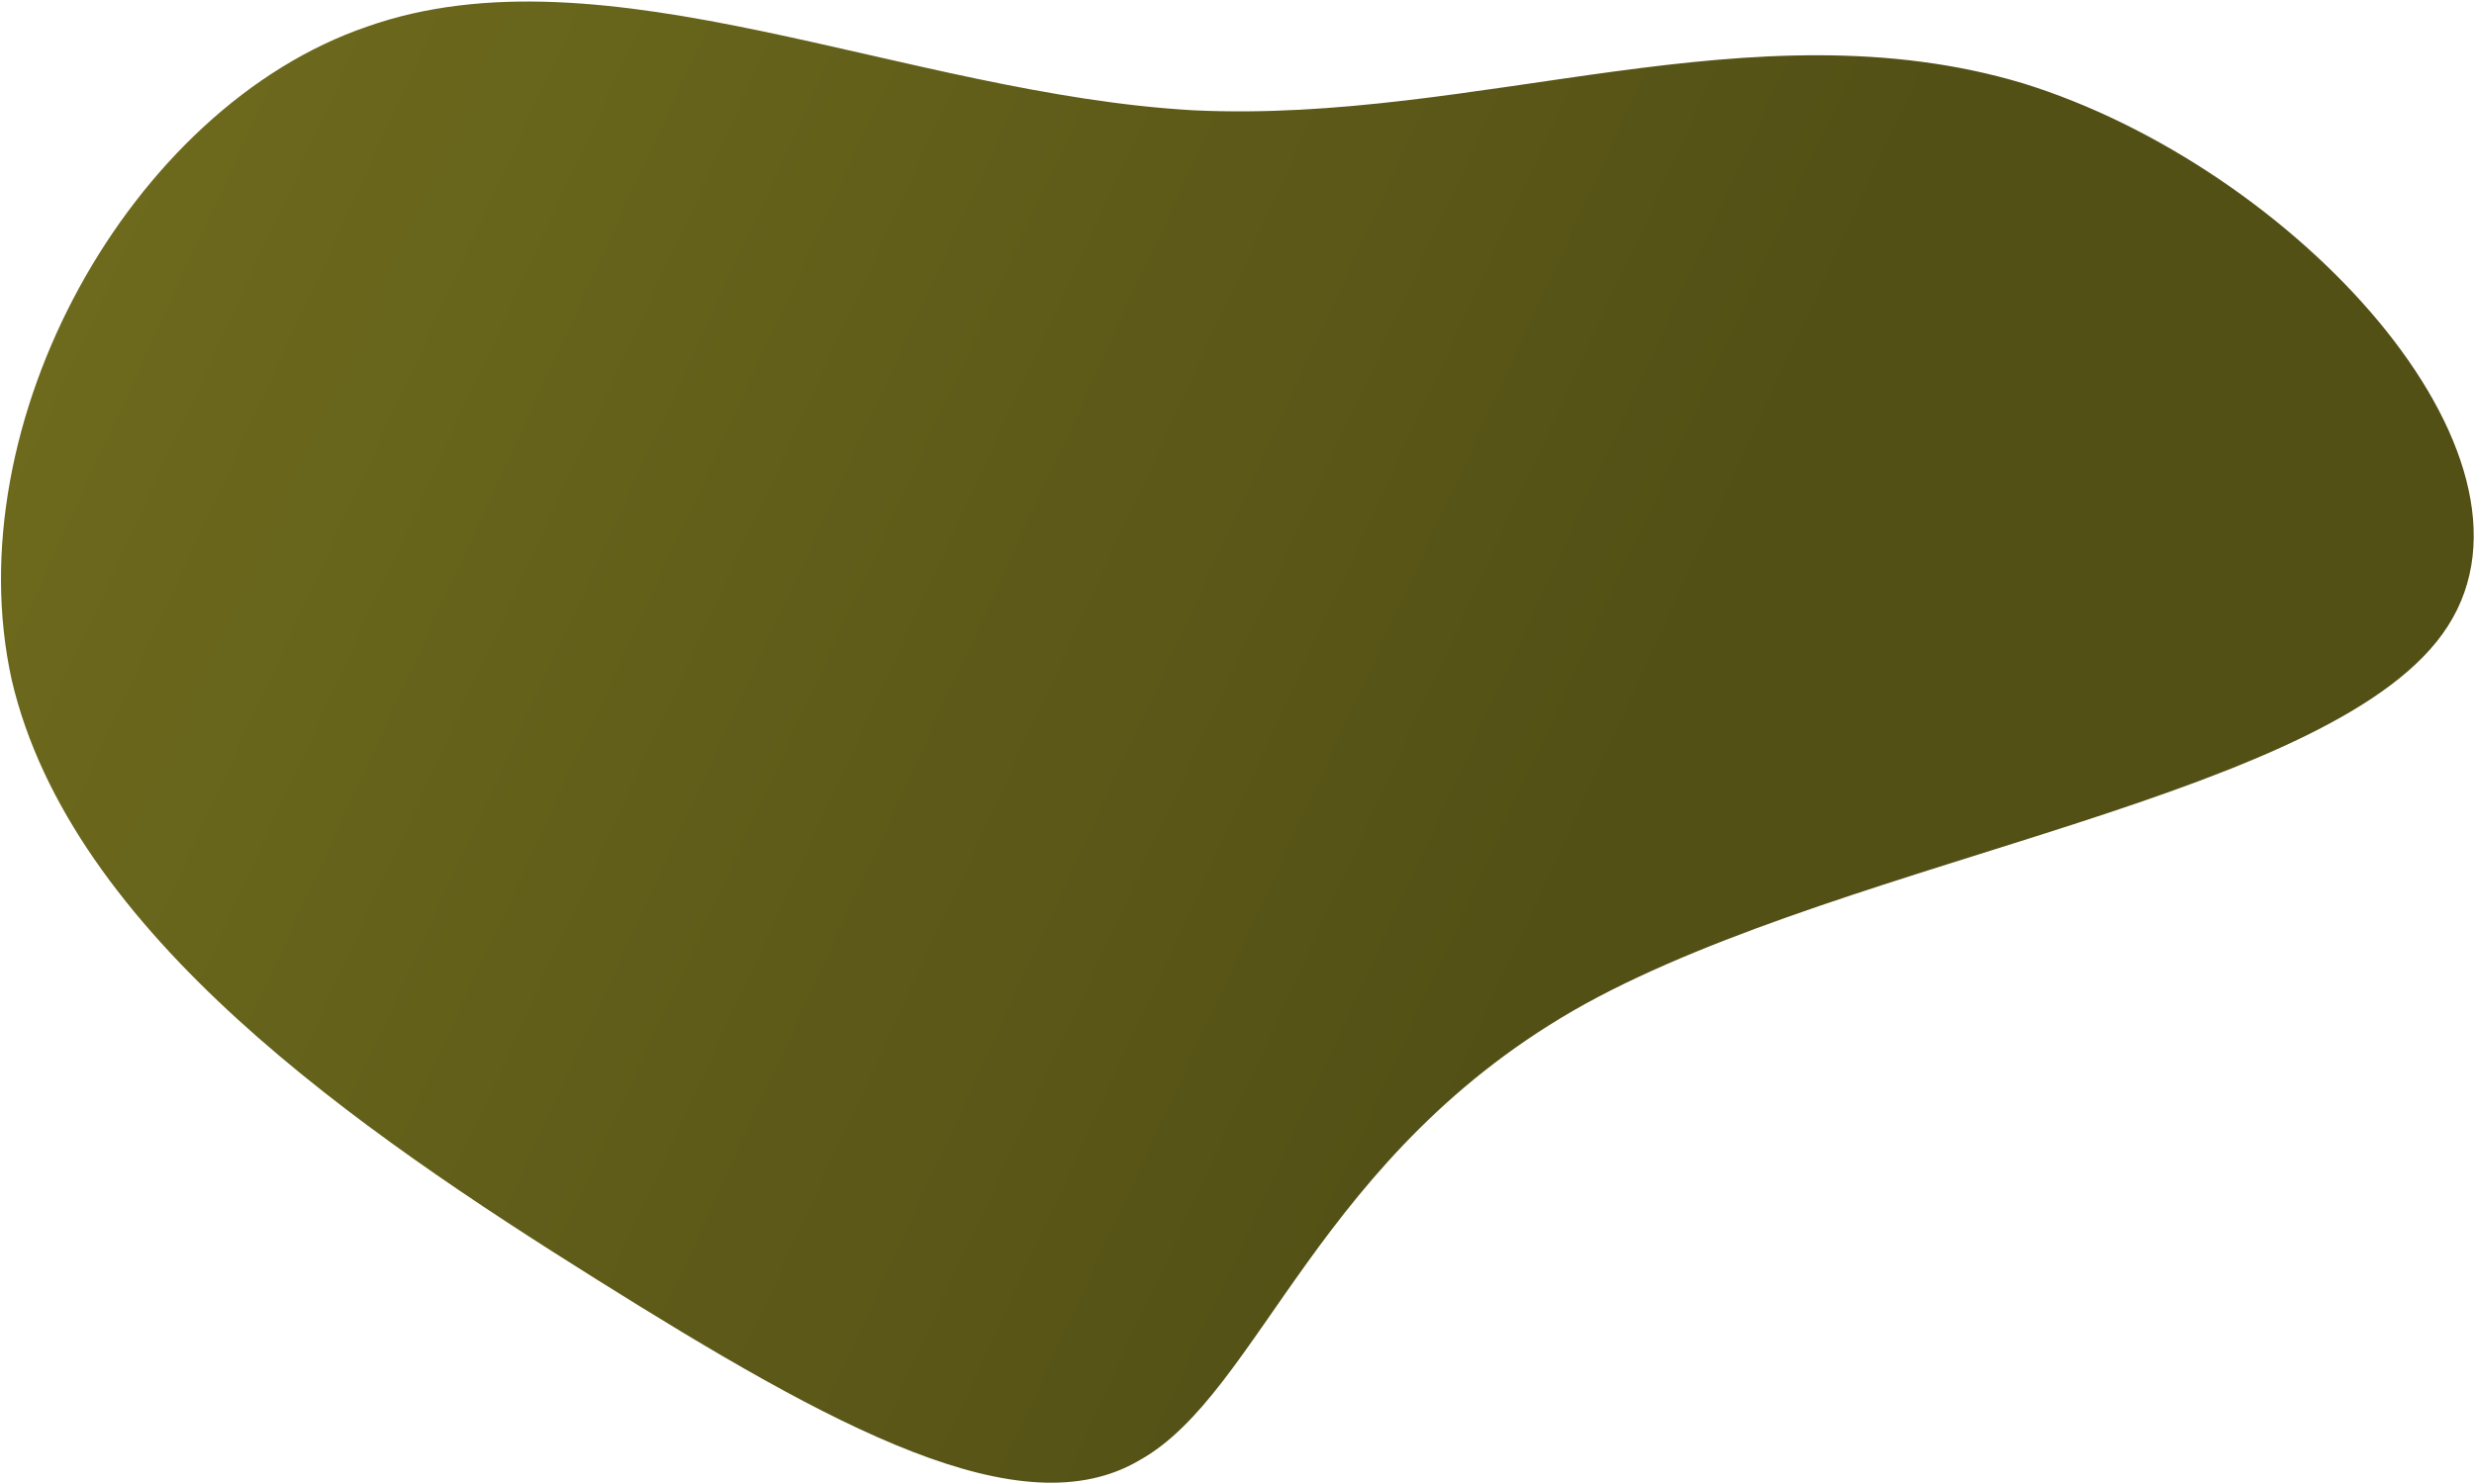 <?xml version="1.0" encoding="UTF-8" standalone="no"?>
<svg
   viewBox="0 0 1000 600"
   version="1.1"
   id="svg5146"
   sodipodi:docname="home-blob-green.svg"
   width="1000"
   height="600"
   inkscape:version="1.2.1 (9c6d41e, 2022-07-14)"
   xmlns:inkscape="http://www.inkscape.org/namespaces/inkscape"
   xmlns:sodipodi="http://sodipodi.sourceforge.net/DTD/sodipodi-0.dtd"
   xmlns:xlink="http://www.w3.org/1999/xlink"
   xmlns="http://www.w3.org/2000/svg"
   xmlns:svg="http://www.w3.org/2000/svg">
  <defs
     id="defs5150">
    <linearGradient
       inkscape:collect="always"
       id="linearGradient8182">
      <stop
         style="stop-color:#535016;stop-opacity:1;"
         offset="0"
         id="stop8178" />
      <stop
         style="stop-color:#706d1e;stop-opacity:1;"
         offset="1"
         id="stop8180" />
    </linearGradient>
    <linearGradient
       inkscape:collect="always"
       xlink:href="#linearGradient8182"
       id="linearGradient8184"
       x1="121.86"
       y1="68.963"
       x2="0.454"
       y2="0.403"
       gradientUnits="userSpaceOnUse"
       gradientTransform="matrix(5.014,0,0,6.142,-1.611,-3.189)" />
  </defs>
  <sodipodi:namedview
     id="namedview5148"
     pagecolor="#505050"
     bordercolor="#eeeeee"
     borderopacity="1"
     inkscape:showpageshadow="0"
     inkscape:pageopacity="0"
     inkscape:pagecheckerboard="0"
     inkscape:deskcolor="#505050"
     showgrid="false"
     inkscape:zoom="0.7274361"
     inkscape:cx="245.38238"
     inkscape:cy="391.78699"
     inkscape:window-width="1920"
     inkscape:window-height="1003"
     inkscape:window-x="0"
     inkscape:window-y="0"
     inkscape:window-maximized="1"
     inkscape:current-layer="svg5146" />
  <path
     fill="#efd1d4"
     d="m 148.385,10.762 c 95.767,-33.837 217.557,27.288 334.143,33.837 115.545,5.458 225.885,-43.66 335.184,-10.915 109.299,33.837 216.516,149.536 171.756,219.392 -43.72,68.765 -239.417,92.778 -348.716,152.81 C 532.493,465.918 509.592,563.061 460.668,590.349 412.785,618.728 336.796,577.251 241.029,517.218 145.262,457.186 28.676,377.506 4.735,274.905 -18.166,171.213 52.618,43.507 148.385,10.762 Z"
     id="path5144"
     style="fill:url(#linearGradient8184);fill-opacity:1;stroke-width:10.659" />
</svg>
